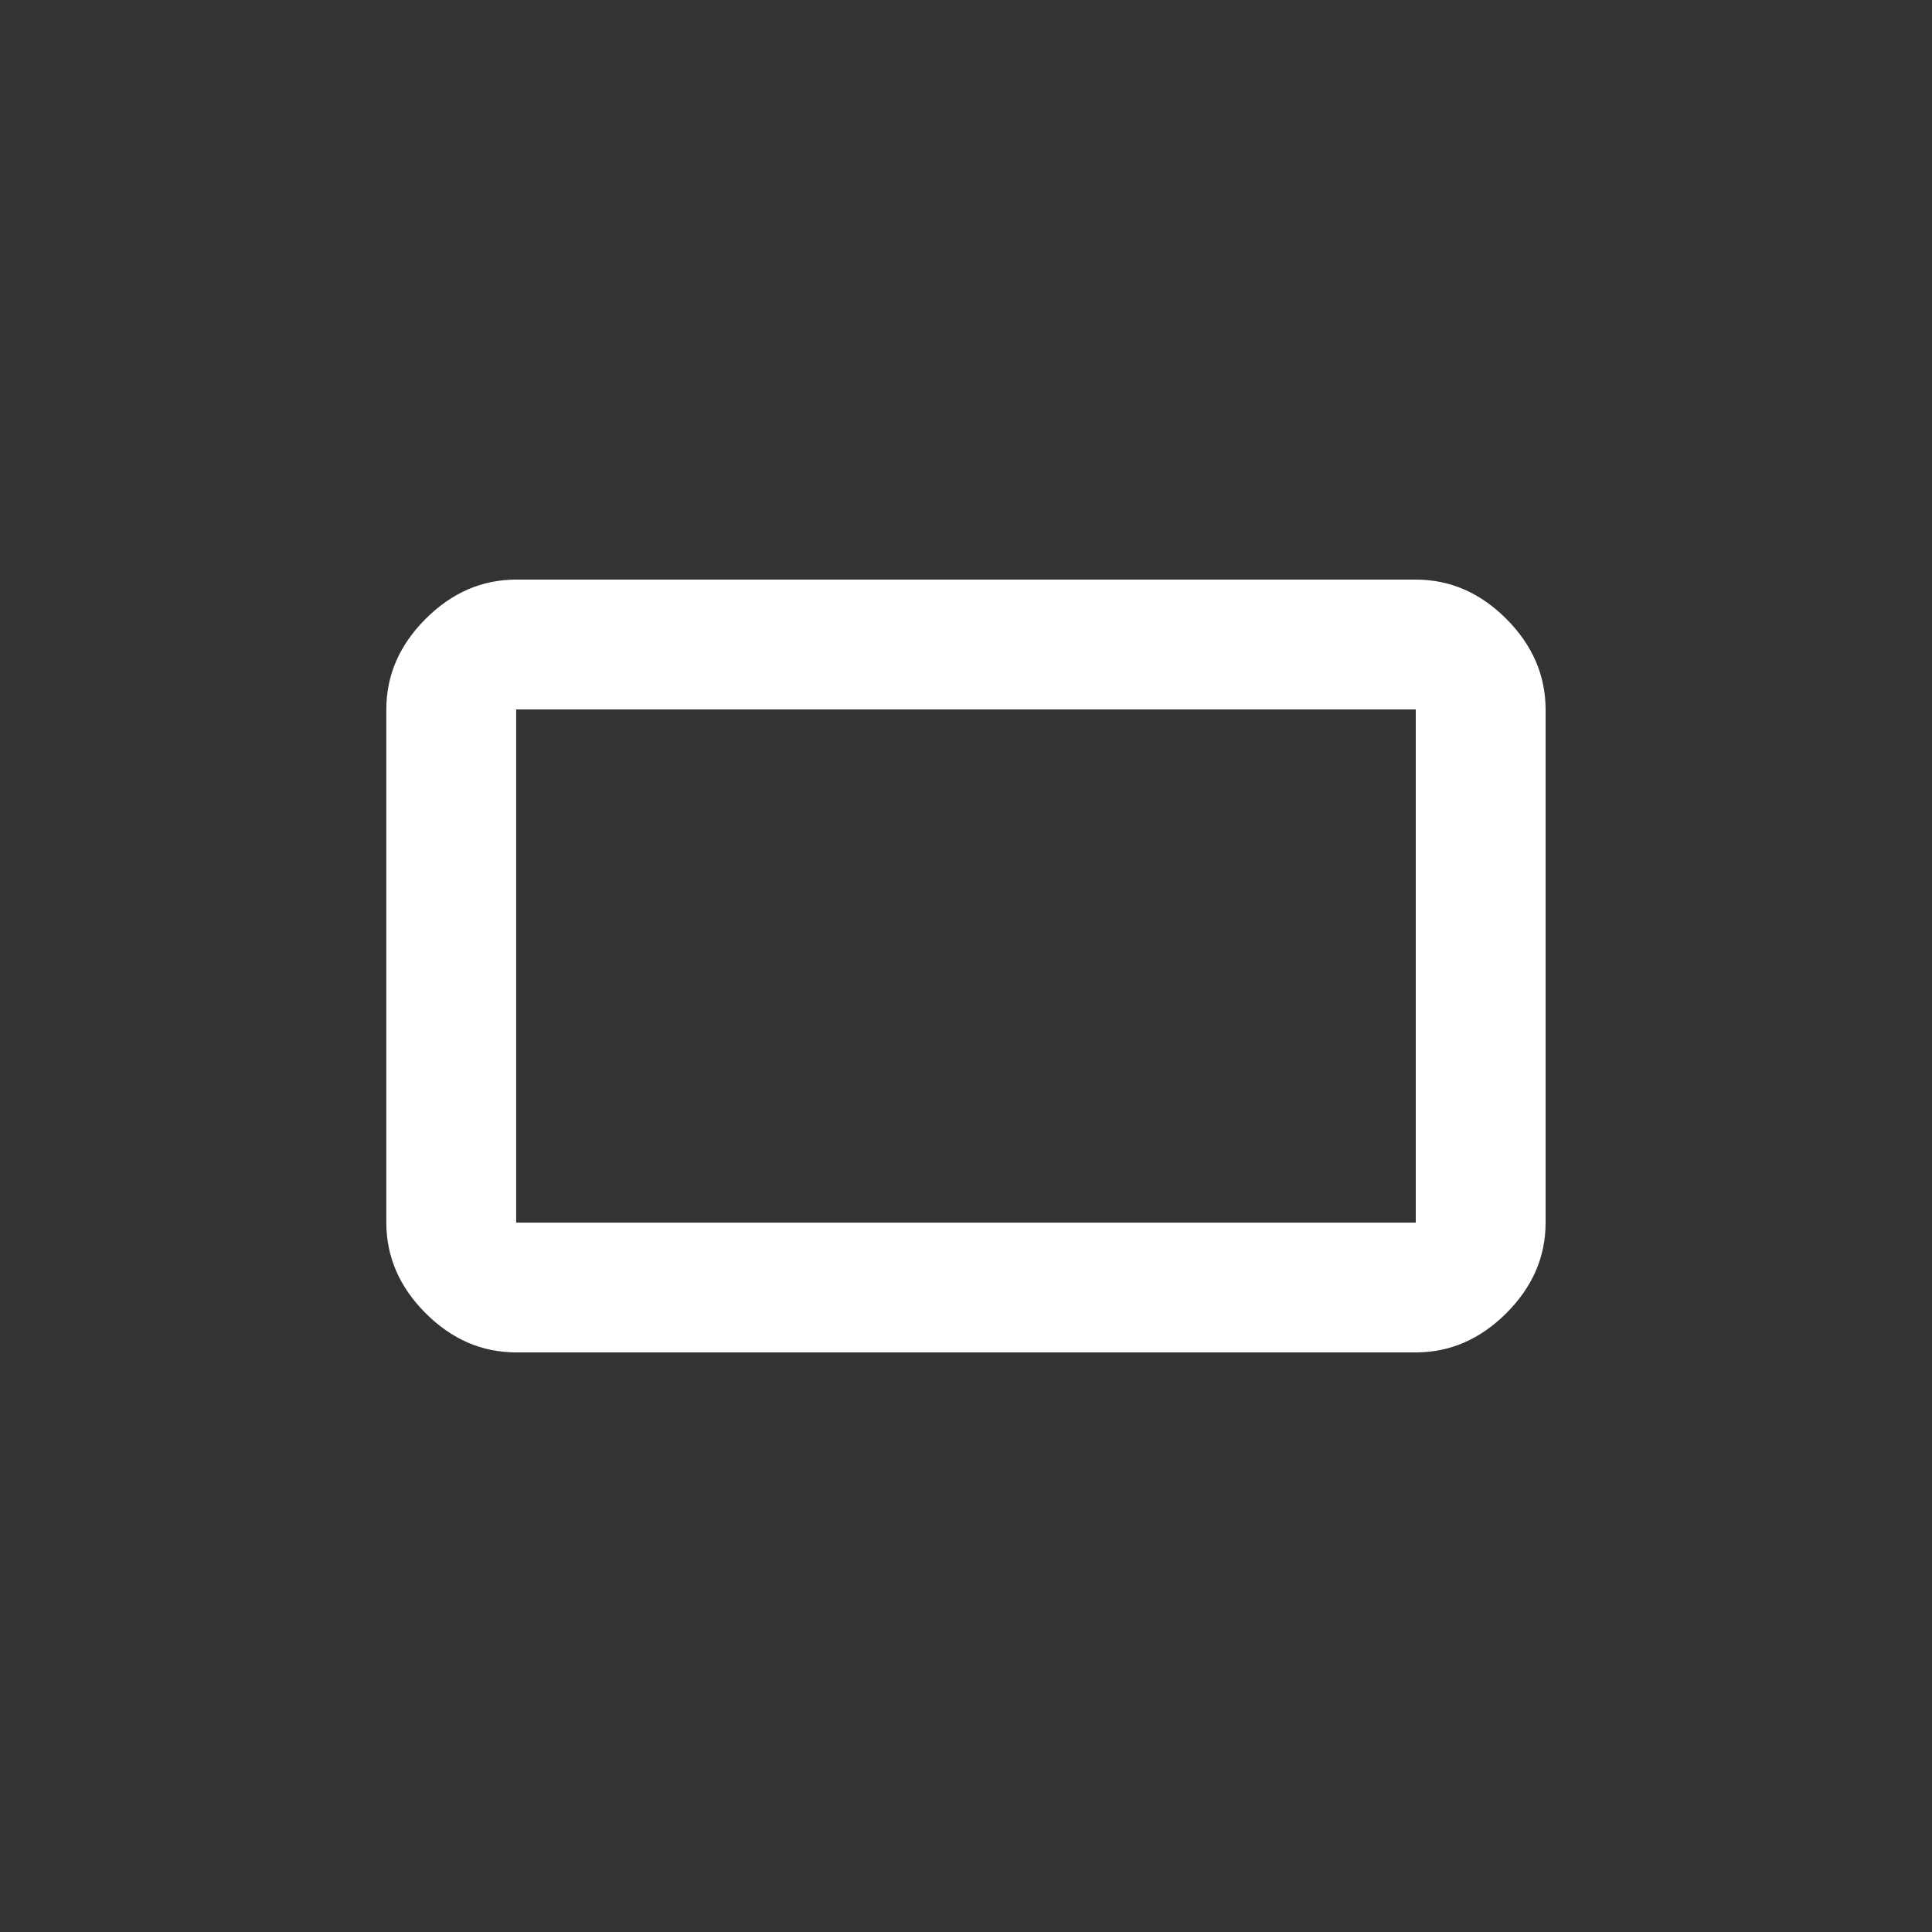 <!-- Generated by IcoMoon.io -->
<svg version="1.1" xmlns="http://www.w3.org/2000/svg" width="24" height="24" viewBox="0 0 24 24">
<rect x="0" y="0" width="24" height="24" fill="#333333" stroke="none"/>
<title>crop_16_9</title>
<path fill="#fff" d="M17.587 15.188v-6.375h-11.175v6.375h11.175zM17.587 7.2q0.638 0 1.125 0.488t0.488 1.125v6.375q0 0.638-0.488 1.125t-1.125 0.487h-11.175q-0.638 0-1.125-0.487t-0.488-1.125v-6.375q0-0.637 0.488-1.125t1.125-0.488h11.175z"></path>
</svg>
